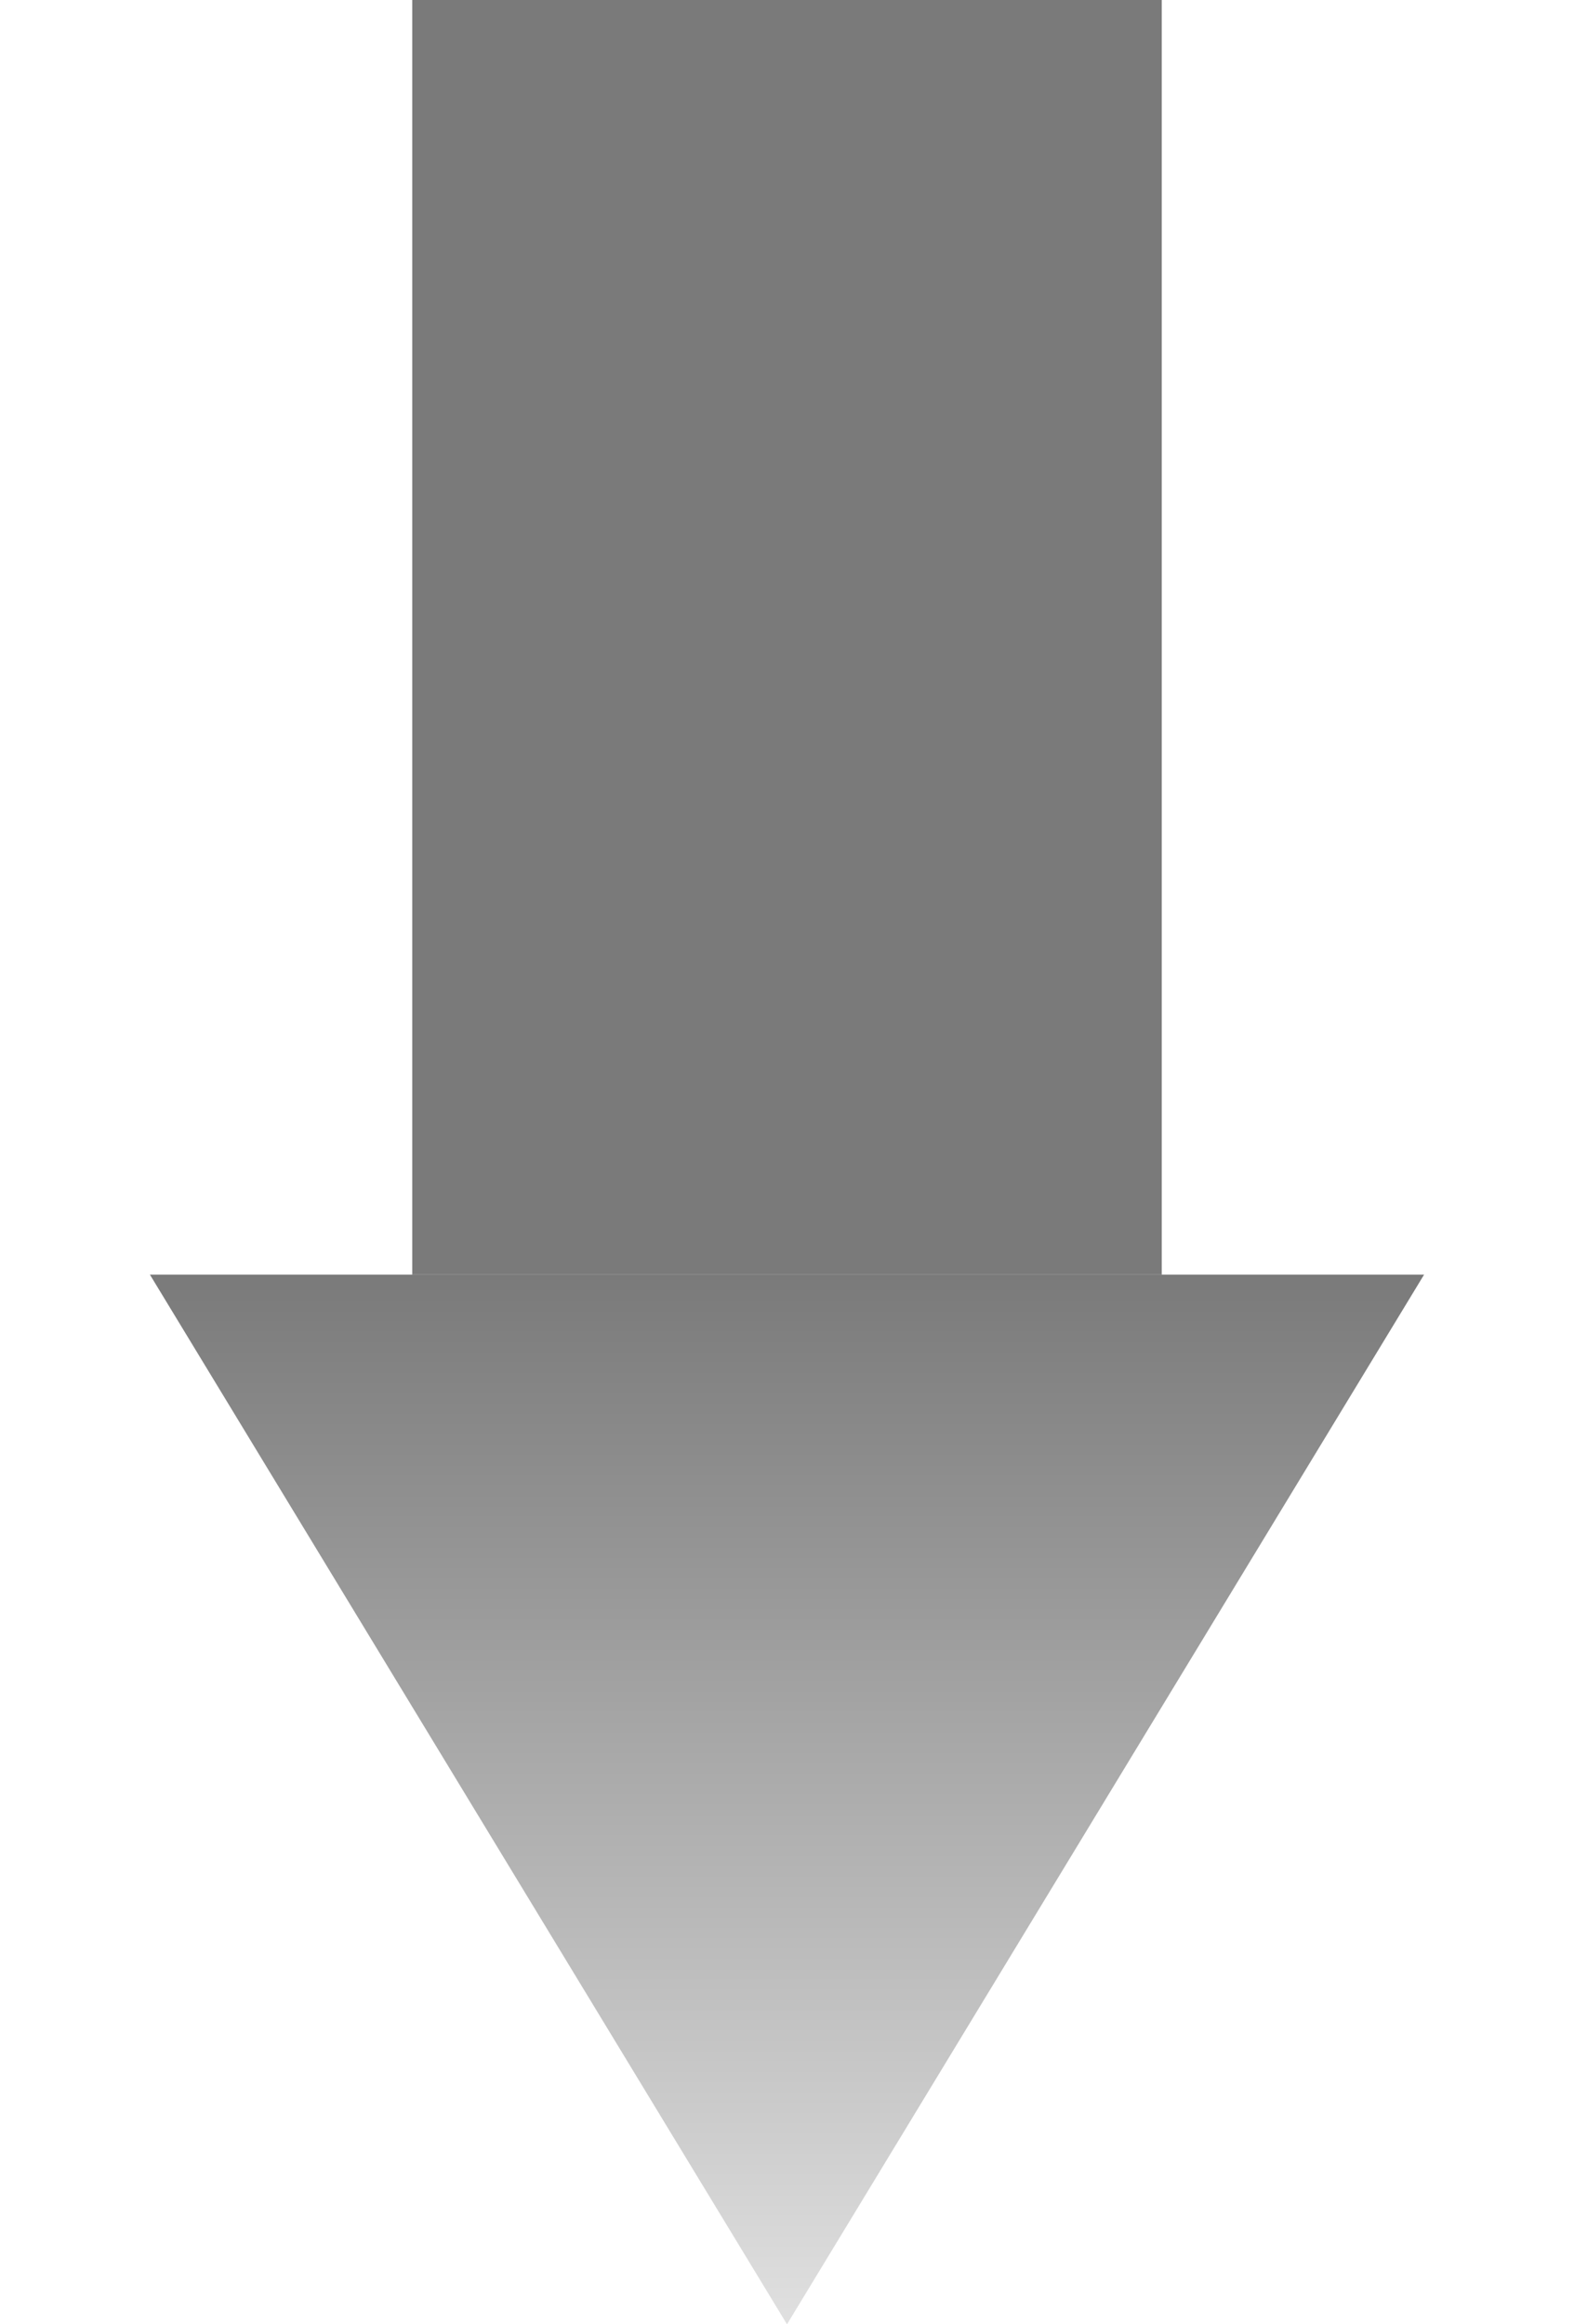 <svg width="21" height="31" viewBox="0 0 21 31" fill="none" xmlns="http://www.w3.org/2000/svg">
<path fill-rule="evenodd" clip-rule="evenodd" d="M5.5 17V0H15.5V17H5.5Z" fill="#7A7A7A"/>
<path d="M19 17H2L10.5 31L19 17Z" fill="url(#paint0_linear_28_297)"/>
<defs>
<linearGradient id="paint0_linear_28_297" x1="10.5" y1="17" x2="10.5" y2="31" gradientUnits="userSpaceOnUse">
<stop stop-color="#7A7A7A"/>
<stop offset="1" stop-color="#E0E0E0"/>
</linearGradient>
</defs>
</svg>

